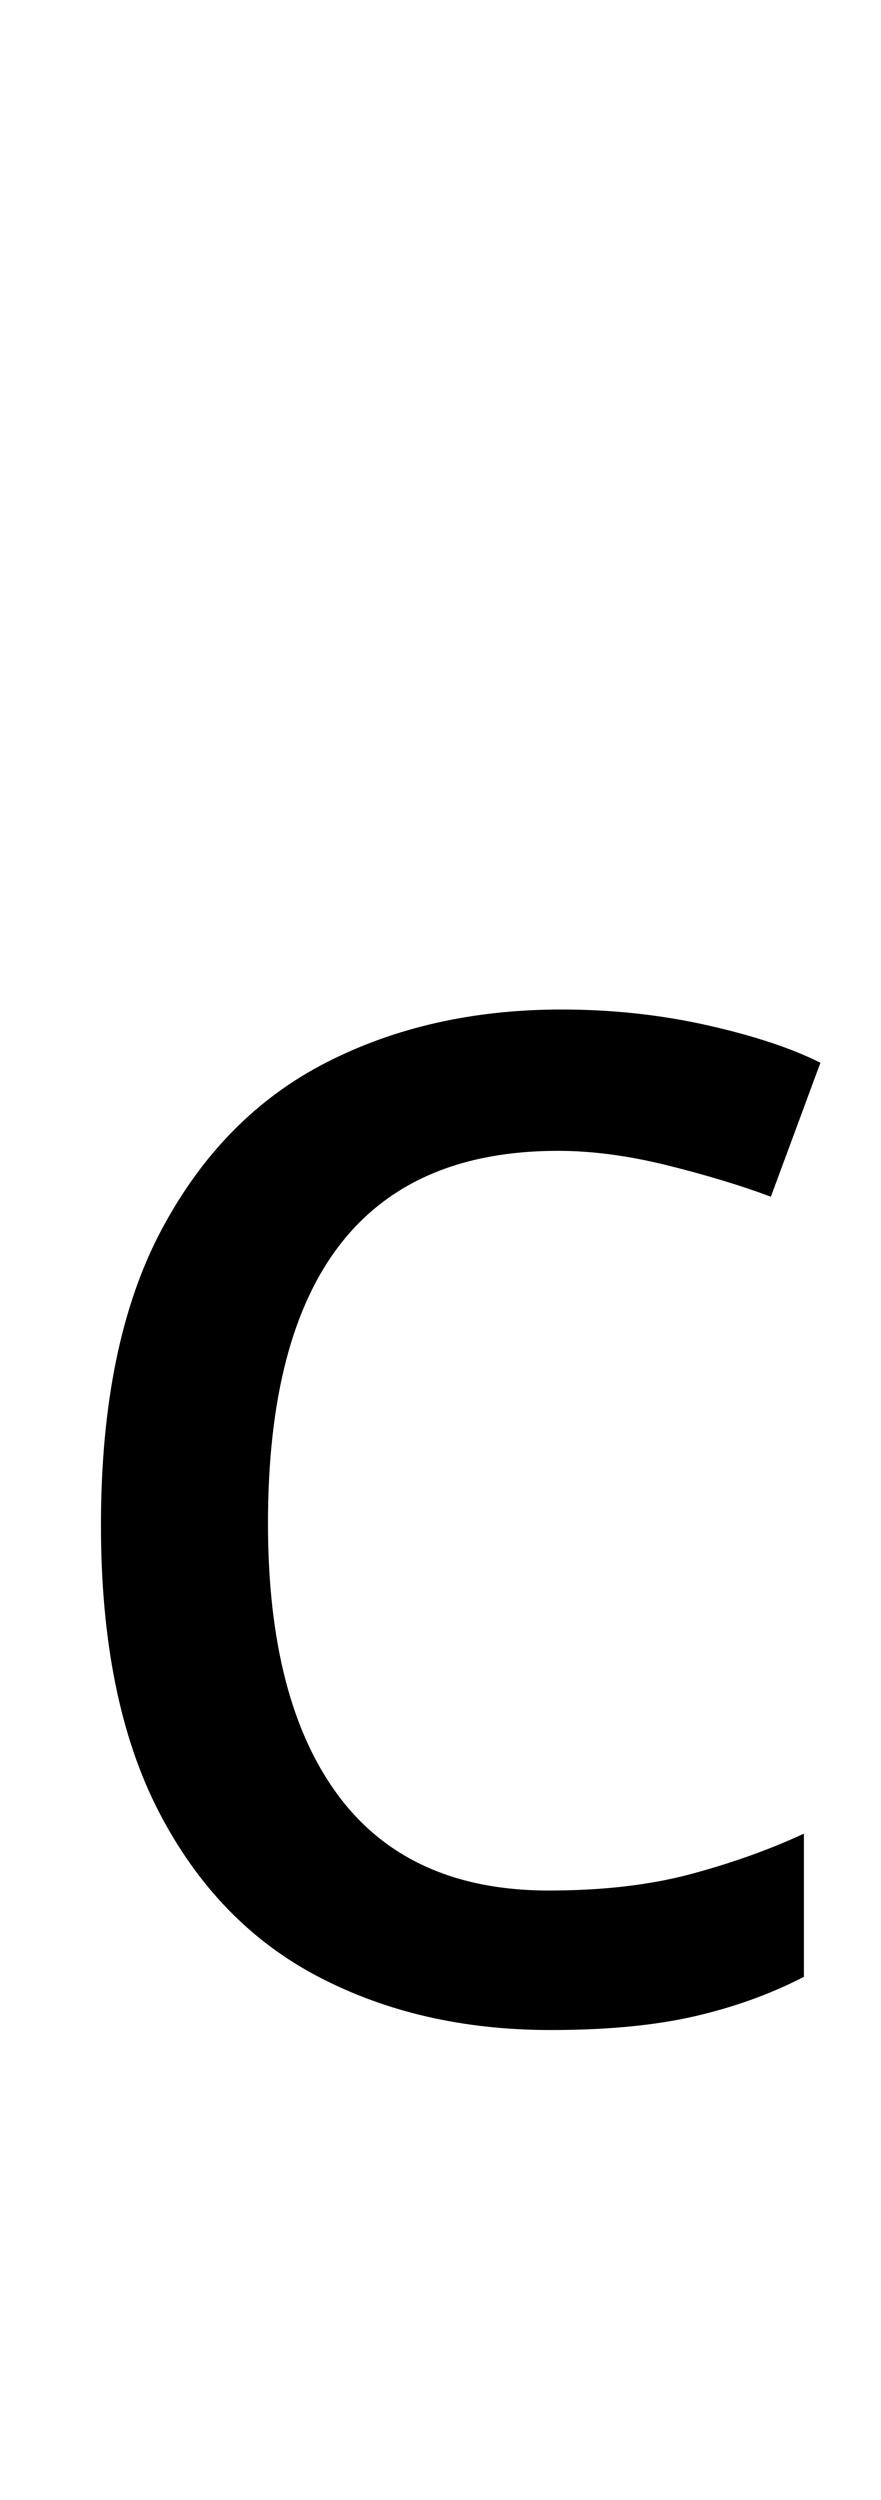 <svg xmlns="http://www.w3.org/2000/svg" viewBox="0 -320 480 1362"><path d="M300,786Q229,786,173.5,757.0Q118,728,86.5,667.0Q55,606,55,511Q55,412,88.0,350.0Q121,288,177.5,259.0Q234,230,306,230Q347,230,385.0,238.5Q423,247,447,259L420,332Q396,323,364.0,315.0Q332,307,304,307Q146,307,146,510Q146,607,184.5,658.5Q223,710,299,710Q343,710,376.5,701.0Q410,692,438,679V757Q411,771,378.5,778.5Q346,786,300,786Z"/></svg>

